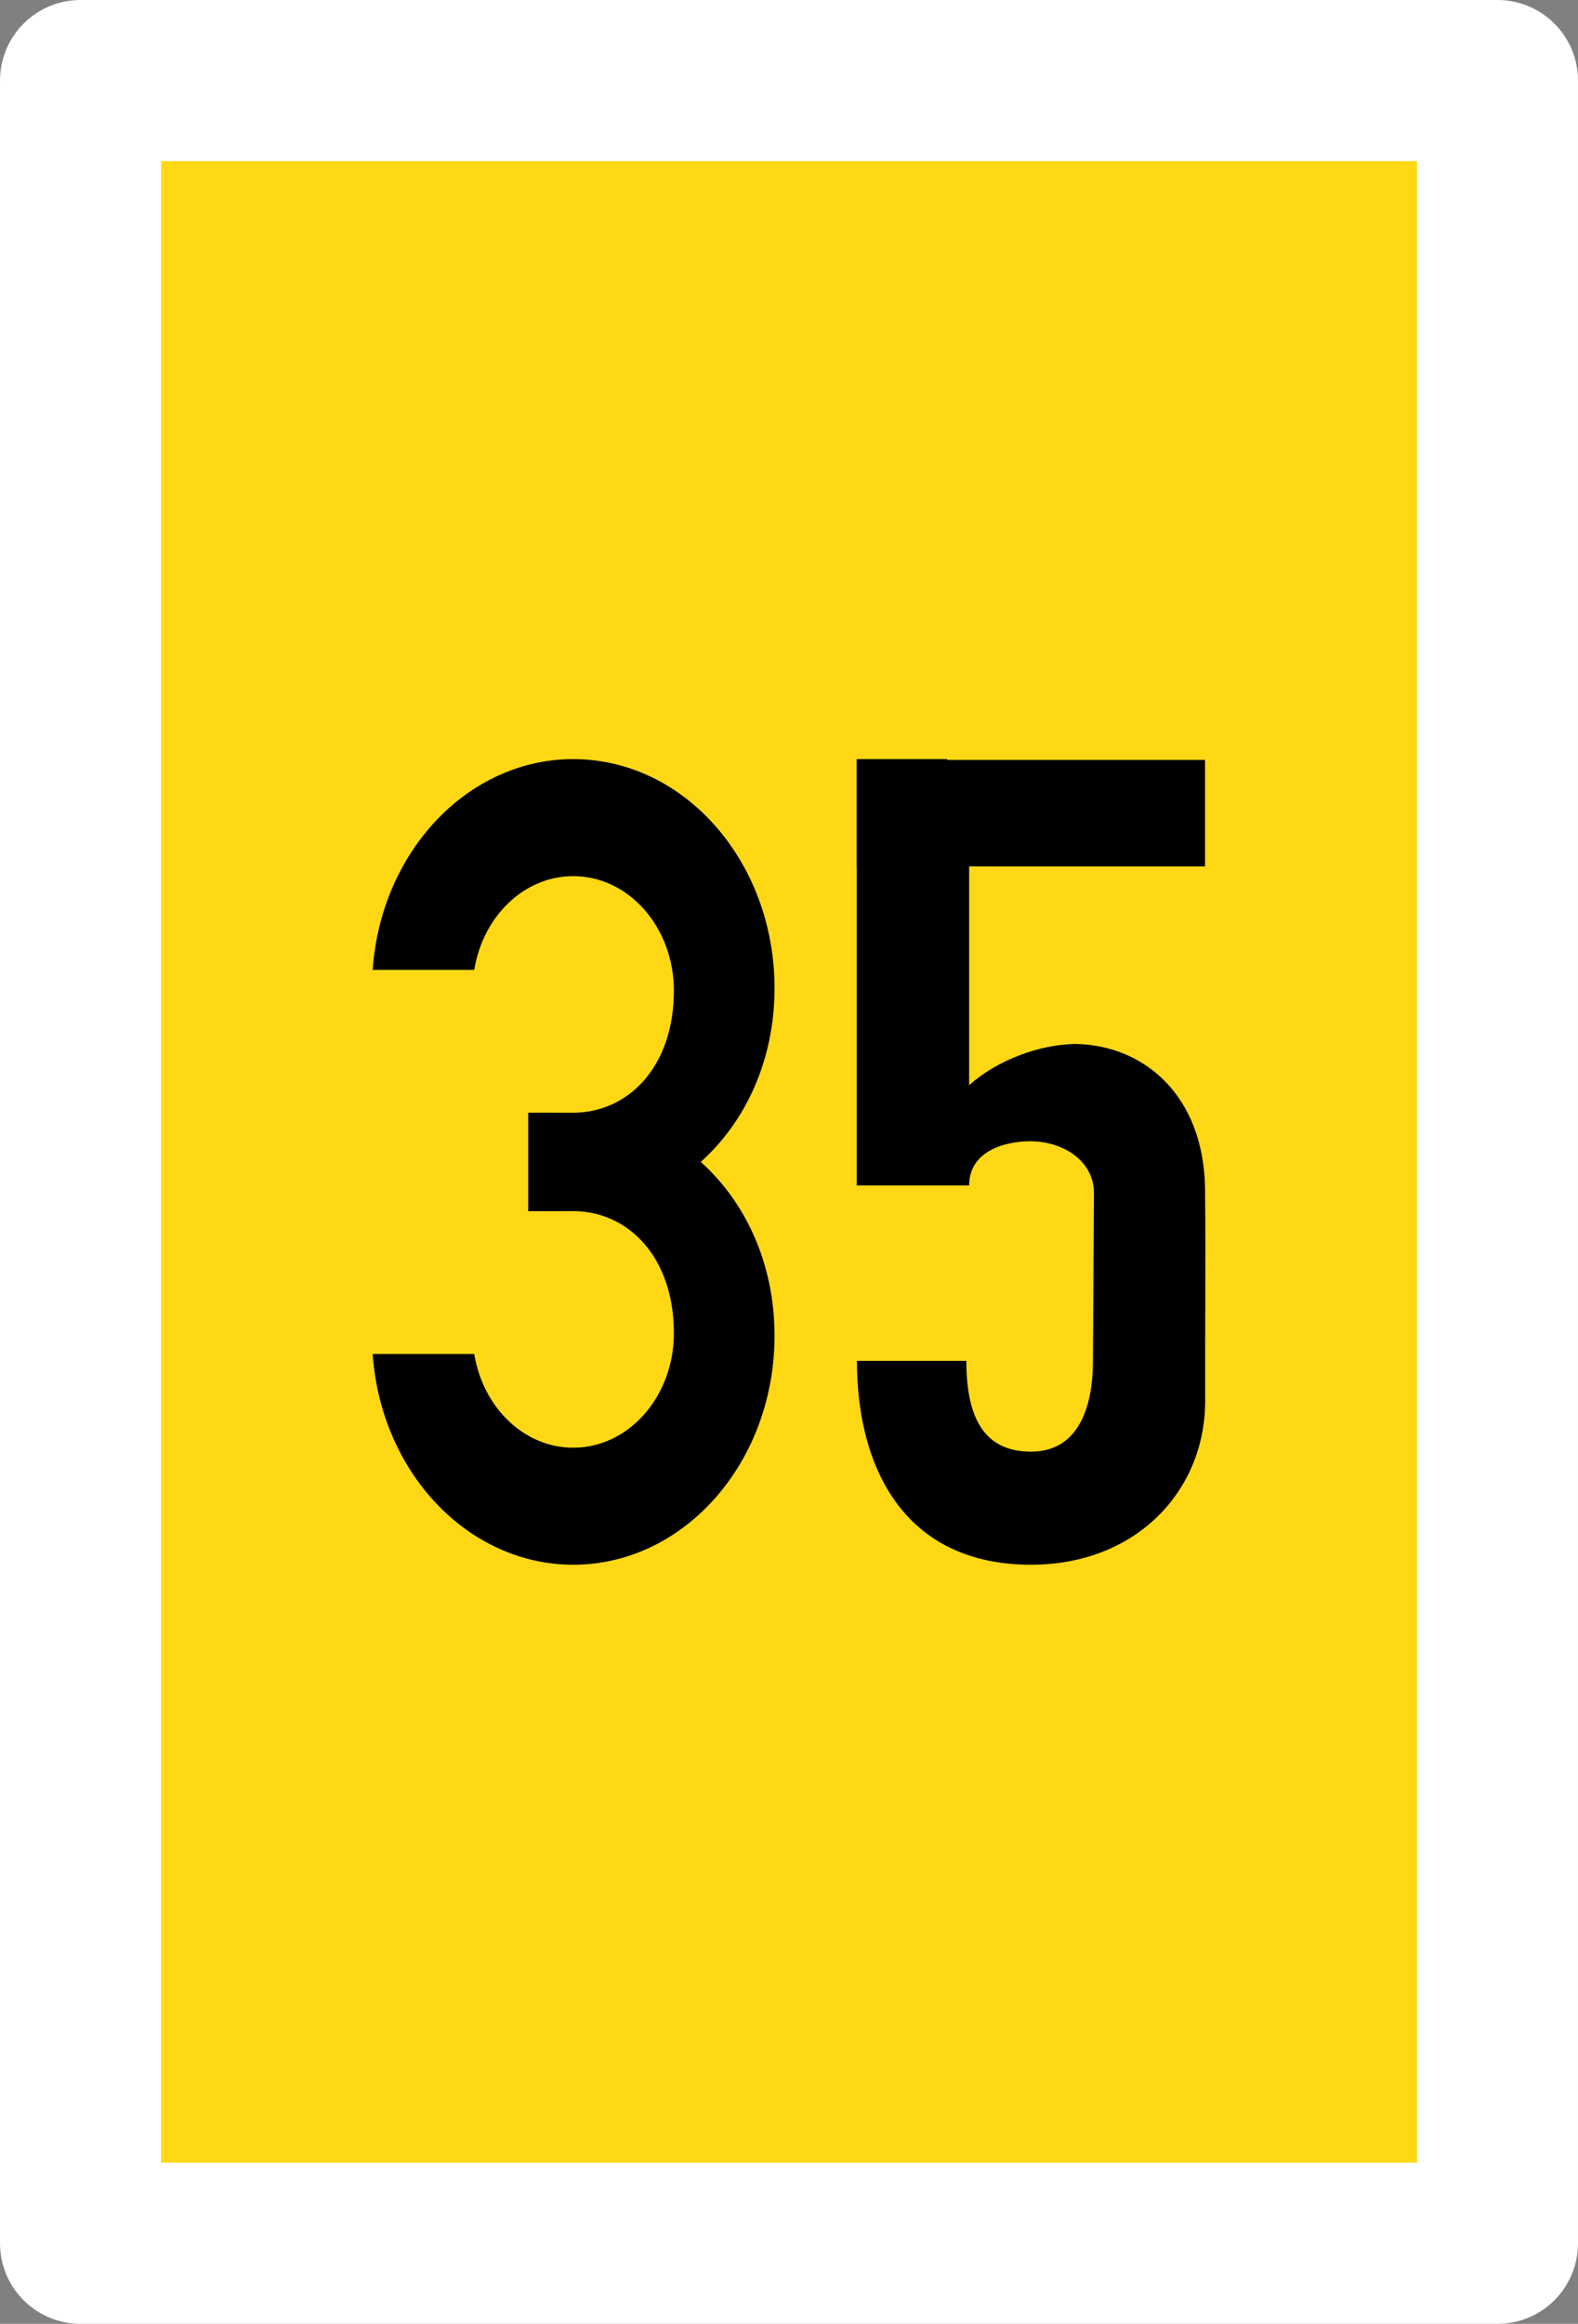 <?xml version="1.0" encoding="UTF-8" standalone="no"?>
<!-- Created with Inkscape (http://www.inkscape.org/) -->

<svg
   width="156.775"
   height="230.758"
   id="svg2"
   version="1.1"
   inkscape:version="1.1.2 (0a00cf5339, 2022-02-04)"
   sodipodi:docname="g2a-35.svg"
   xmlns:inkscape="http://www.inkscape.org/namespaces/inkscape"
   xmlns:sodipodi="http://sodipodi.sourceforge.net/DTD/sodipodi-0.dtd"
   xmlns="http://www.w3.org/2000/svg"
   xmlns:svg="http://www.w3.org/2000/svg"
   xmlns:rdf="http://www.w3.org/1999/02/22-rdf-syntax-ns#"
   xmlns:cc="http://creativecommons.org/ns#"
   xmlns:dc="http://purl.org/dc/elements/1.1/">
  <rect width="100%" height="100%" fill="#808080" stroke="none"/>
  <defs
     id="defs4" />
  <sodipodi:namedview
     id="base"
     pagecolor="#ffffff"
     bordercolor="#666666"
     borderopacity="1.0"
     inkscape:pageopacity="0.0"
     inkscape:pageshadow="2"
     inkscape:zoom="2.0000001"
     inkscape:cx="113.24999"
     inkscape:cy="111.49999"
     inkscape:document-units="px"
     inkscape:current-layer="layer5"
     showgrid="false"
     inkscape:window-width="1920"
     inkscape:window-height="1007"
     inkscape:window-x="0"
     inkscape:window-y="0"
     inkscape:window-maximized="1"
     fit-margin-top="0"
     fit-margin-left="0"
     fit-margin-right="0"
     fit-margin-bottom="0"
     inkscape:pagecheckerboard="0" />
  <g
     inkscape:groupmode="layer"
     id="layer5"
     inkscape:label="schwarz"
     transform="translate(-115.275,107.269)"
     style="display:inline">
    <rect
       style="fill:#ffd815;fill-opacity:1;stroke:#ffffff;stroke-width:16;stroke-linecap:round;stroke-linejoin:round;stroke-miterlimit:4;stroke-dasharray:none;stroke-opacity:1"
       id="rect4663"
       width="140.775"
       height="214.758"
       x="123.275"
       y="-99.269" />
    <g
       id="g833"
       transform="translate(7.539,10.584)">
      <path
         style="display:inline;fill:#000000;fill-opacity:1;stroke:#ffffff;stroke-width:0;stroke-miterlimit:4;stroke-dasharray:none;stroke-opacity:0.414"
         d="m 192.854,-42.474 v 0.084 h -0.014 v 10.571 h 0.014 V -0.135 H 204.021 c 0,-3.381 3.45,-4.371 6.023,-4.392 3.43,0 6.375,2.039 6.375,5.132 l -0.1,16.692 c 0,4.951 -1.656,8.997 -6.146,9 -4.496,-0.003 -6.431,-3.104 -6.431,-9.019 h -10.869 c 0,10.576 4.662,20.244 17.3,20.248 10.415,-0.002 17.297,-7.31 17.297,-16.263 -0.019,-7.059 0.059,-14.119 -0.011,-21.179 -0.18,-9.209 -6.073,-14.118 -12.793,-14.27 -3.649,0.003 -7.952,1.66 -10.645,4.095 v -21.729 h 23.437 v -10.571 h -25.623 v -0.084 h -8.981 z"
         id="rect4407"
         inkscape:connector-curvature="0"
         sodipodi:nodetypes="ccccccccccccccccccccccccc" />
      <path
         inkscape:connector-curvature="0"
         style="display:inline;fill:#000000;fill-opacity:1;stroke:none;stroke-width:0.608;stroke-opacity:0.392"
         d="m 164.686,-42.474 c -10.421,0.005 -19.093,9.112 -19.927,20.928 h 10.095 c 0.856,-5.294 4.93,-9.306 9.832,-9.306 5.523,1e-6 10,5.093 10,11.375 0,7.62 -4.597,12.096 -9.963,12.116 h -0.001 l -4.509,-0.007 v 0.008 9.772 0.008 l 4.51,-0.007 c 2.7e-4,0 4.1e-4,-4.9e-6 10e-4,0 5.366,0.021 9.962,4.497 9.962,12.116 0,6.282 -4.477,11.375 -10,11.375 -4.901,0 -8.976,-4.012 -9.832,-9.306 h -10.095 c 0.835,11.816 9.506,20.923 19.927,20.928 11.045,-5.4e-5 20,-10.185 20,-22.749 -2e-5,-7.107 -2.855,-13.251 -7.333,-17.251 4.478,-4 7.333,-10.143 7.333,-17.25 -5e-5,-12.564 -8.954,-22.749 -20,-22.749 z"
         id="path4286" />
    </g>
  </g>
</svg>
